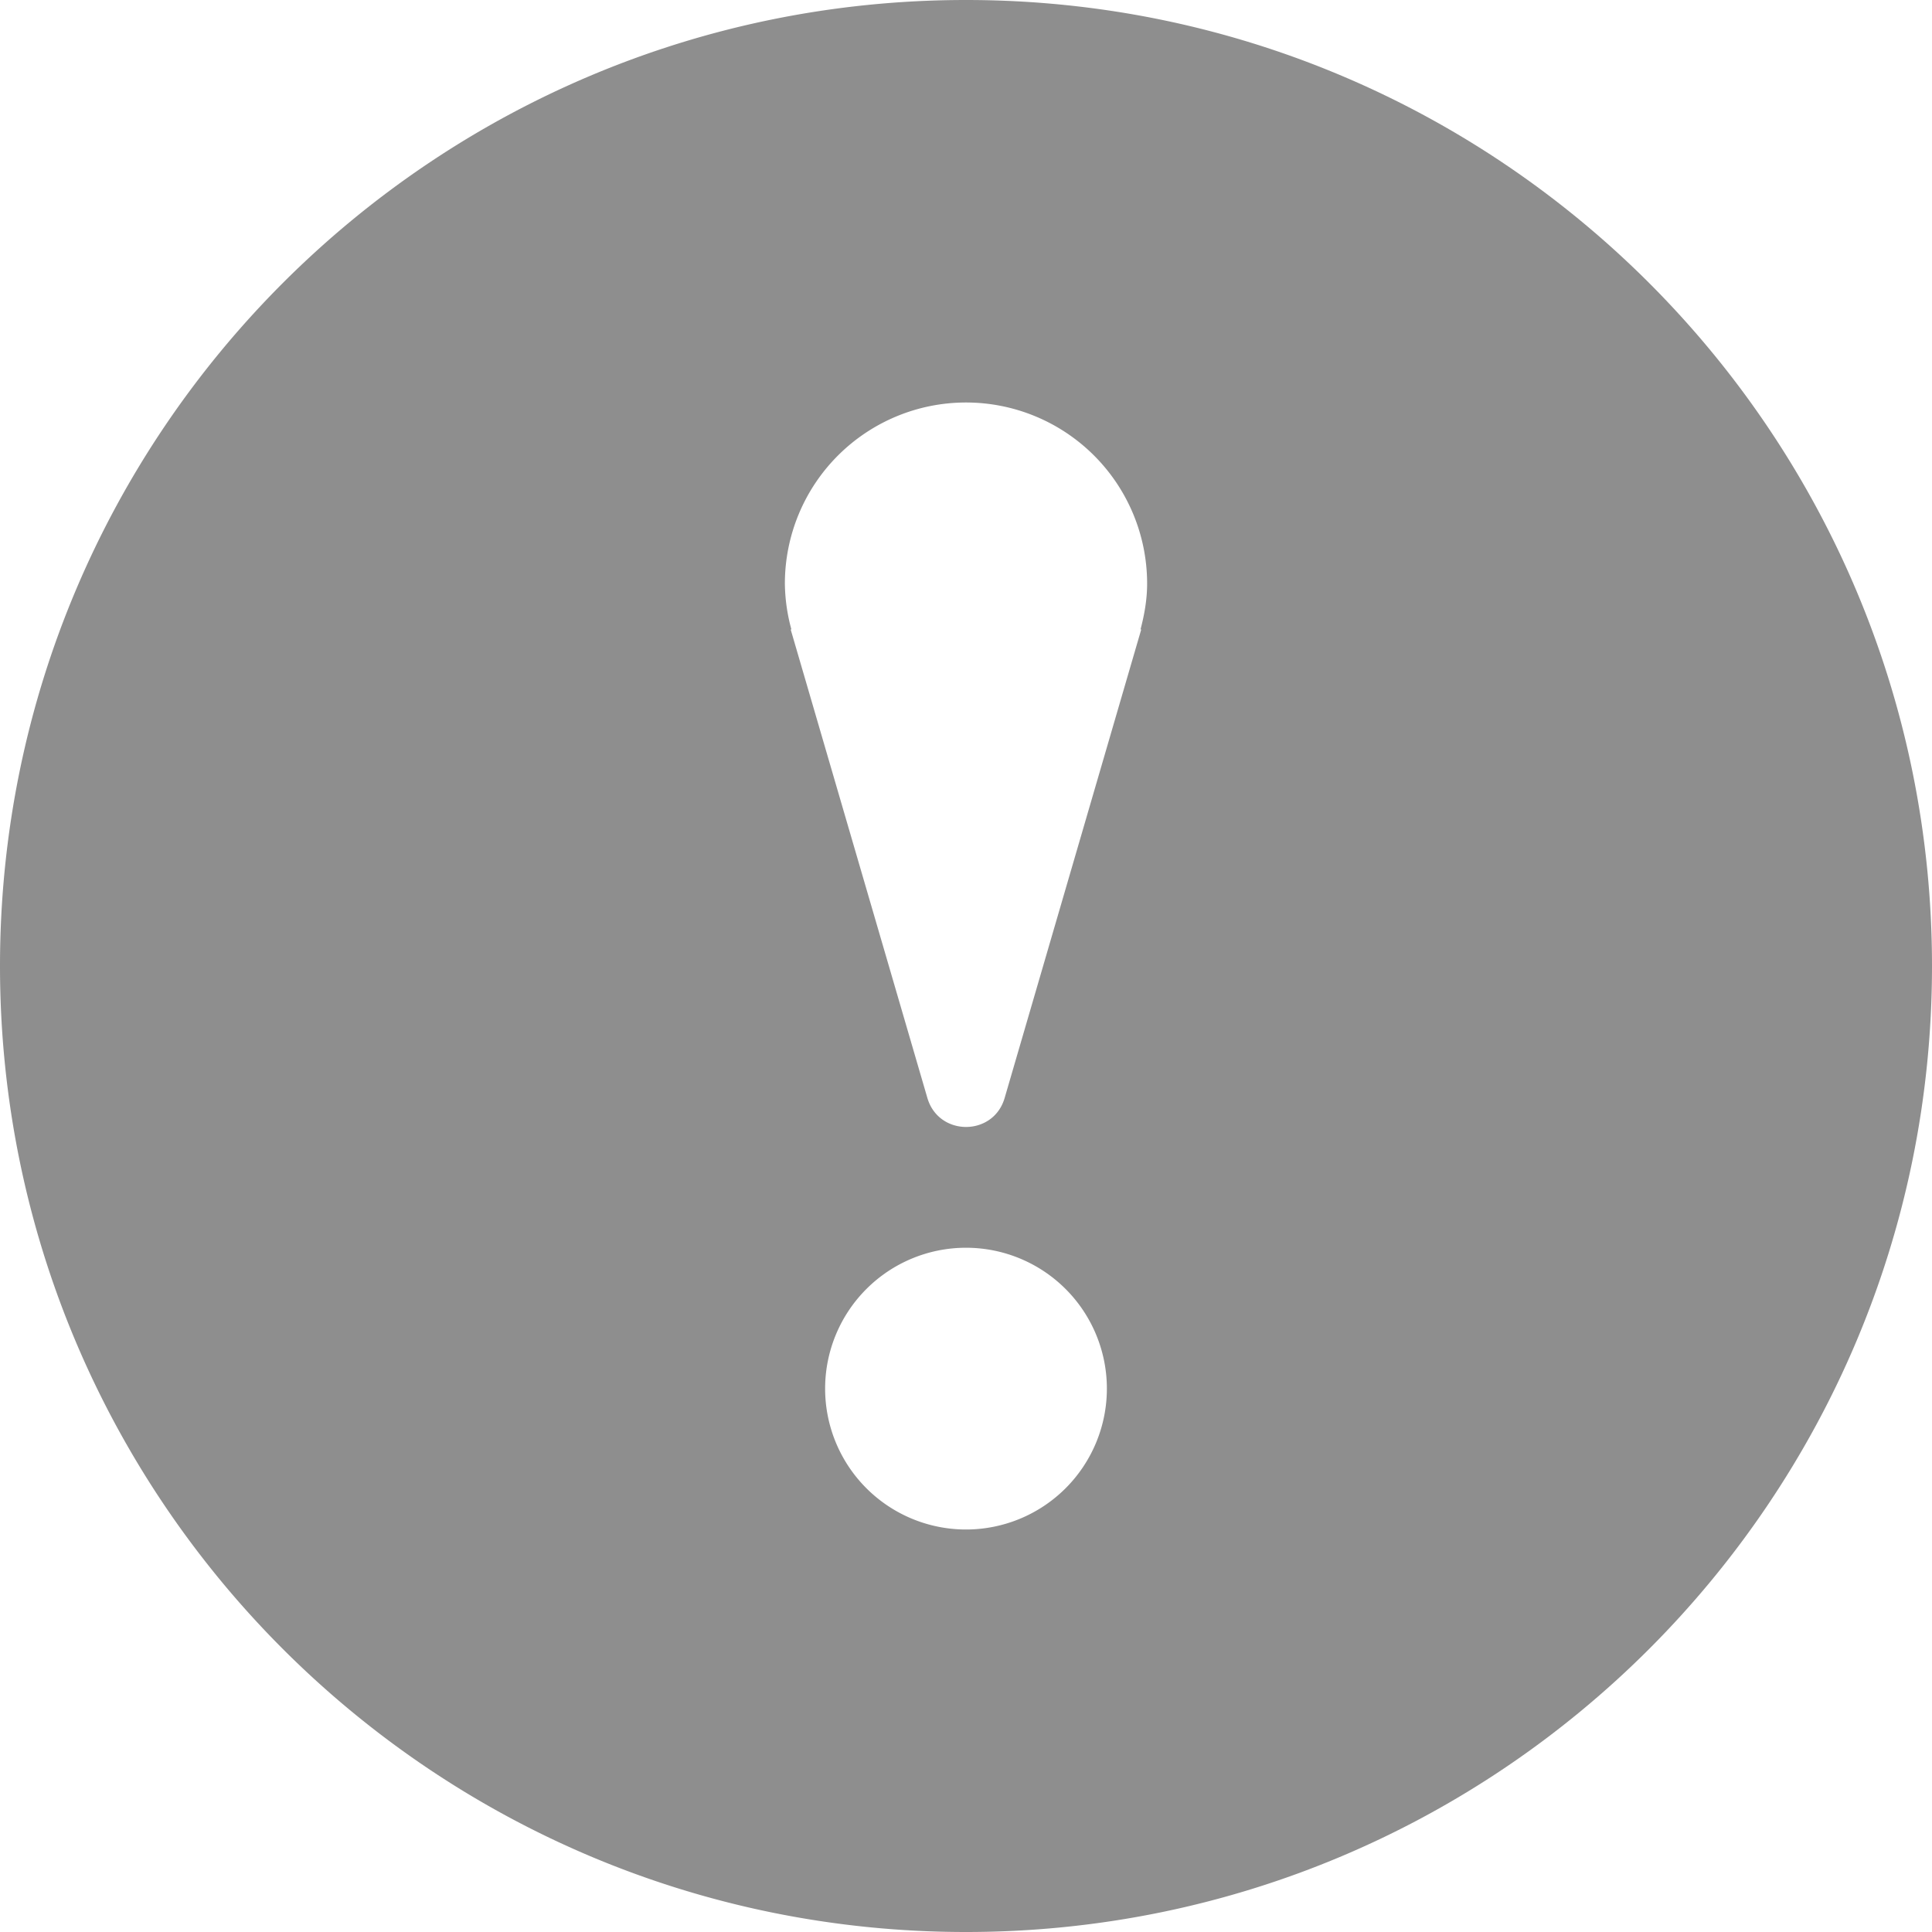 <svg width="24" height="24" xmlns="http://www.w3.org/2000/svg"><path d="M14.177 7.819l-1.698 5.824c-.142.476-.816.475-.958-.001L9.822 7.819h.009a2.227 2.227 0 0 1-.081-.569 2.25 2.25 0 1 1 4.5 0c0 .198-.034.386-.082.569h.009zM12 19a1.75 1.75 0 1 1 0-3.5 1.75 1.75 0 0 1 0 3.5zm0-19C5.372 0 0 5.372 0 12c0 6.627 5.372 12 12 12 6.627 0 12-5.373 12-12 0-6.628-5.373-12-12-12z" fill="#8E8E8E" fill-rule="evenodd"/></svg>